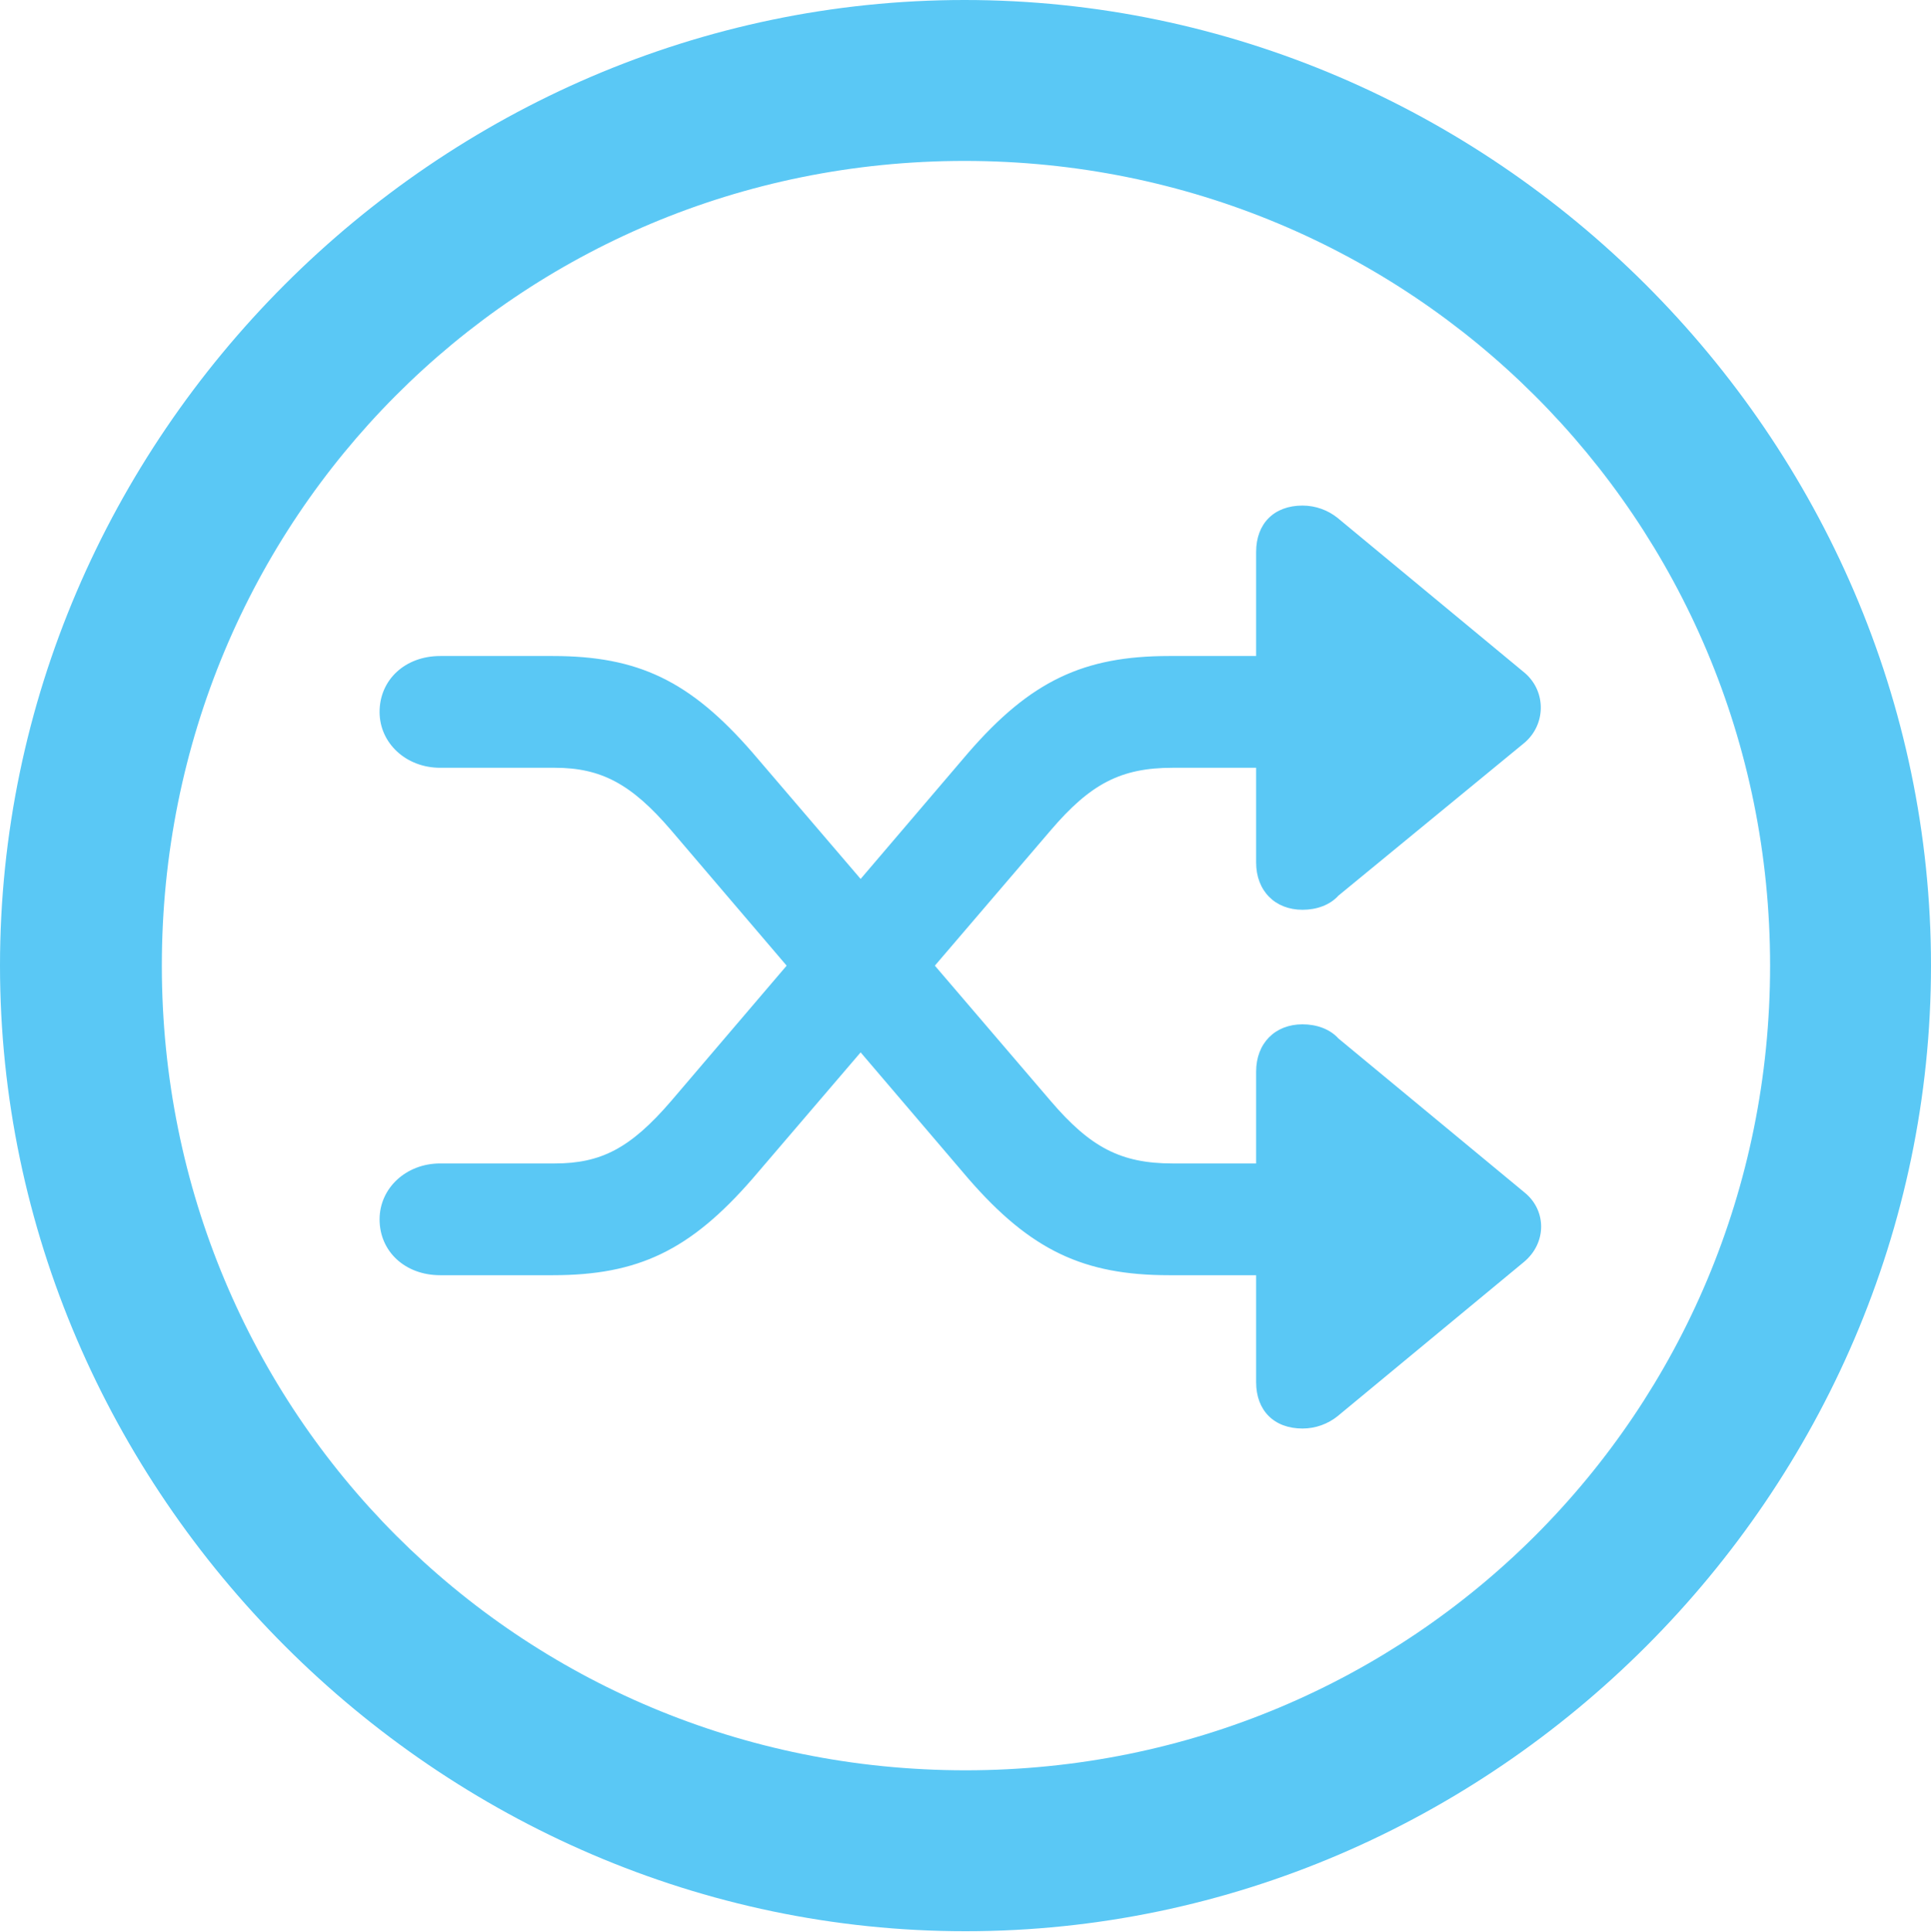 <?xml version="1.0" encoding="UTF-8"?>
<!--Generator: Apple Native CoreSVG 175.5-->
<!DOCTYPE svg
PUBLIC "-//W3C//DTD SVG 1.1//EN"
       "http://www.w3.org/Graphics/SVG/1.1/DTD/svg11.dtd">
<svg version="1.1" xmlns="http://www.w3.org/2000/svg" xmlns:xlink="http://www.w3.org/1999/xlink" width="24.902" height="24.915">
 <g>
  <rect height="24.915" opacity="0" width="24.902" x="0" y="0"/>
  <path d="M12.451 24.902C19.263 24.902 24.902 19.25 24.902 12.451C24.902 5.64 19.25 0 12.439 0C5.64 0 0 5.64 0 12.451C0 19.25 5.652 24.902 12.451 24.902ZM12.451 22.827C6.689 22.827 2.087 18.213 2.087 12.451C2.087 6.689 6.677 2.075 12.439 2.075C18.201 2.075 22.827 6.689 22.827 12.451C22.827 18.213 18.213 22.827 12.451 22.827ZM4.895 15.723C4.895 16.138 5.225 16.443 5.676 16.443L7.129 16.443C8.228 16.443 8.899 16.125 9.705 15.198L13.55 10.706C14.062 10.107 14.453 9.9 15.124 9.9L16.199 9.9L16.199 11.121C16.199 11.487 16.443 11.731 16.797 11.731C16.98 11.731 17.151 11.67 17.261 11.548L19.653 9.583C19.934 9.351 19.946 8.923 19.666 8.679L17.248 6.677C17.127 6.58 16.968 6.519 16.797 6.519C16.431 6.519 16.199 6.75 16.199 7.117L16.199 8.459L15.076 8.459C13.977 8.459 13.293 8.777 12.488 9.705L8.655 14.197C8.13 14.807 7.751 15.002 7.153 15.002L5.676 15.002C5.237 15.002 4.895 15.32 4.895 15.723ZM4.895 9.18C4.895 9.583 5.237 9.9 5.676 9.9L7.153 9.9C7.751 9.9 8.142 10.107 8.655 10.706L12.488 15.198C13.293 16.125 13.977 16.443 15.076 16.443L16.199 16.443L16.199 17.822C16.199 18.189 16.431 18.42 16.797 18.42C16.968 18.42 17.127 18.359 17.248 18.262L19.653 16.272C19.946 16.028 19.946 15.613 19.666 15.381L17.261 13.391C17.151 13.269 16.98 13.208 16.797 13.208C16.443 13.208 16.199 13.452 16.199 13.818L16.199 15.002L15.124 15.002C14.453 15.002 14.062 14.795 13.55 14.197L9.705 9.705C8.899 8.777 8.228 8.459 7.129 8.459L5.676 8.459C5.225 8.459 4.895 8.765 4.895 9.18Z" fill="#5ac8f5"/>
 </g>
</svg>
